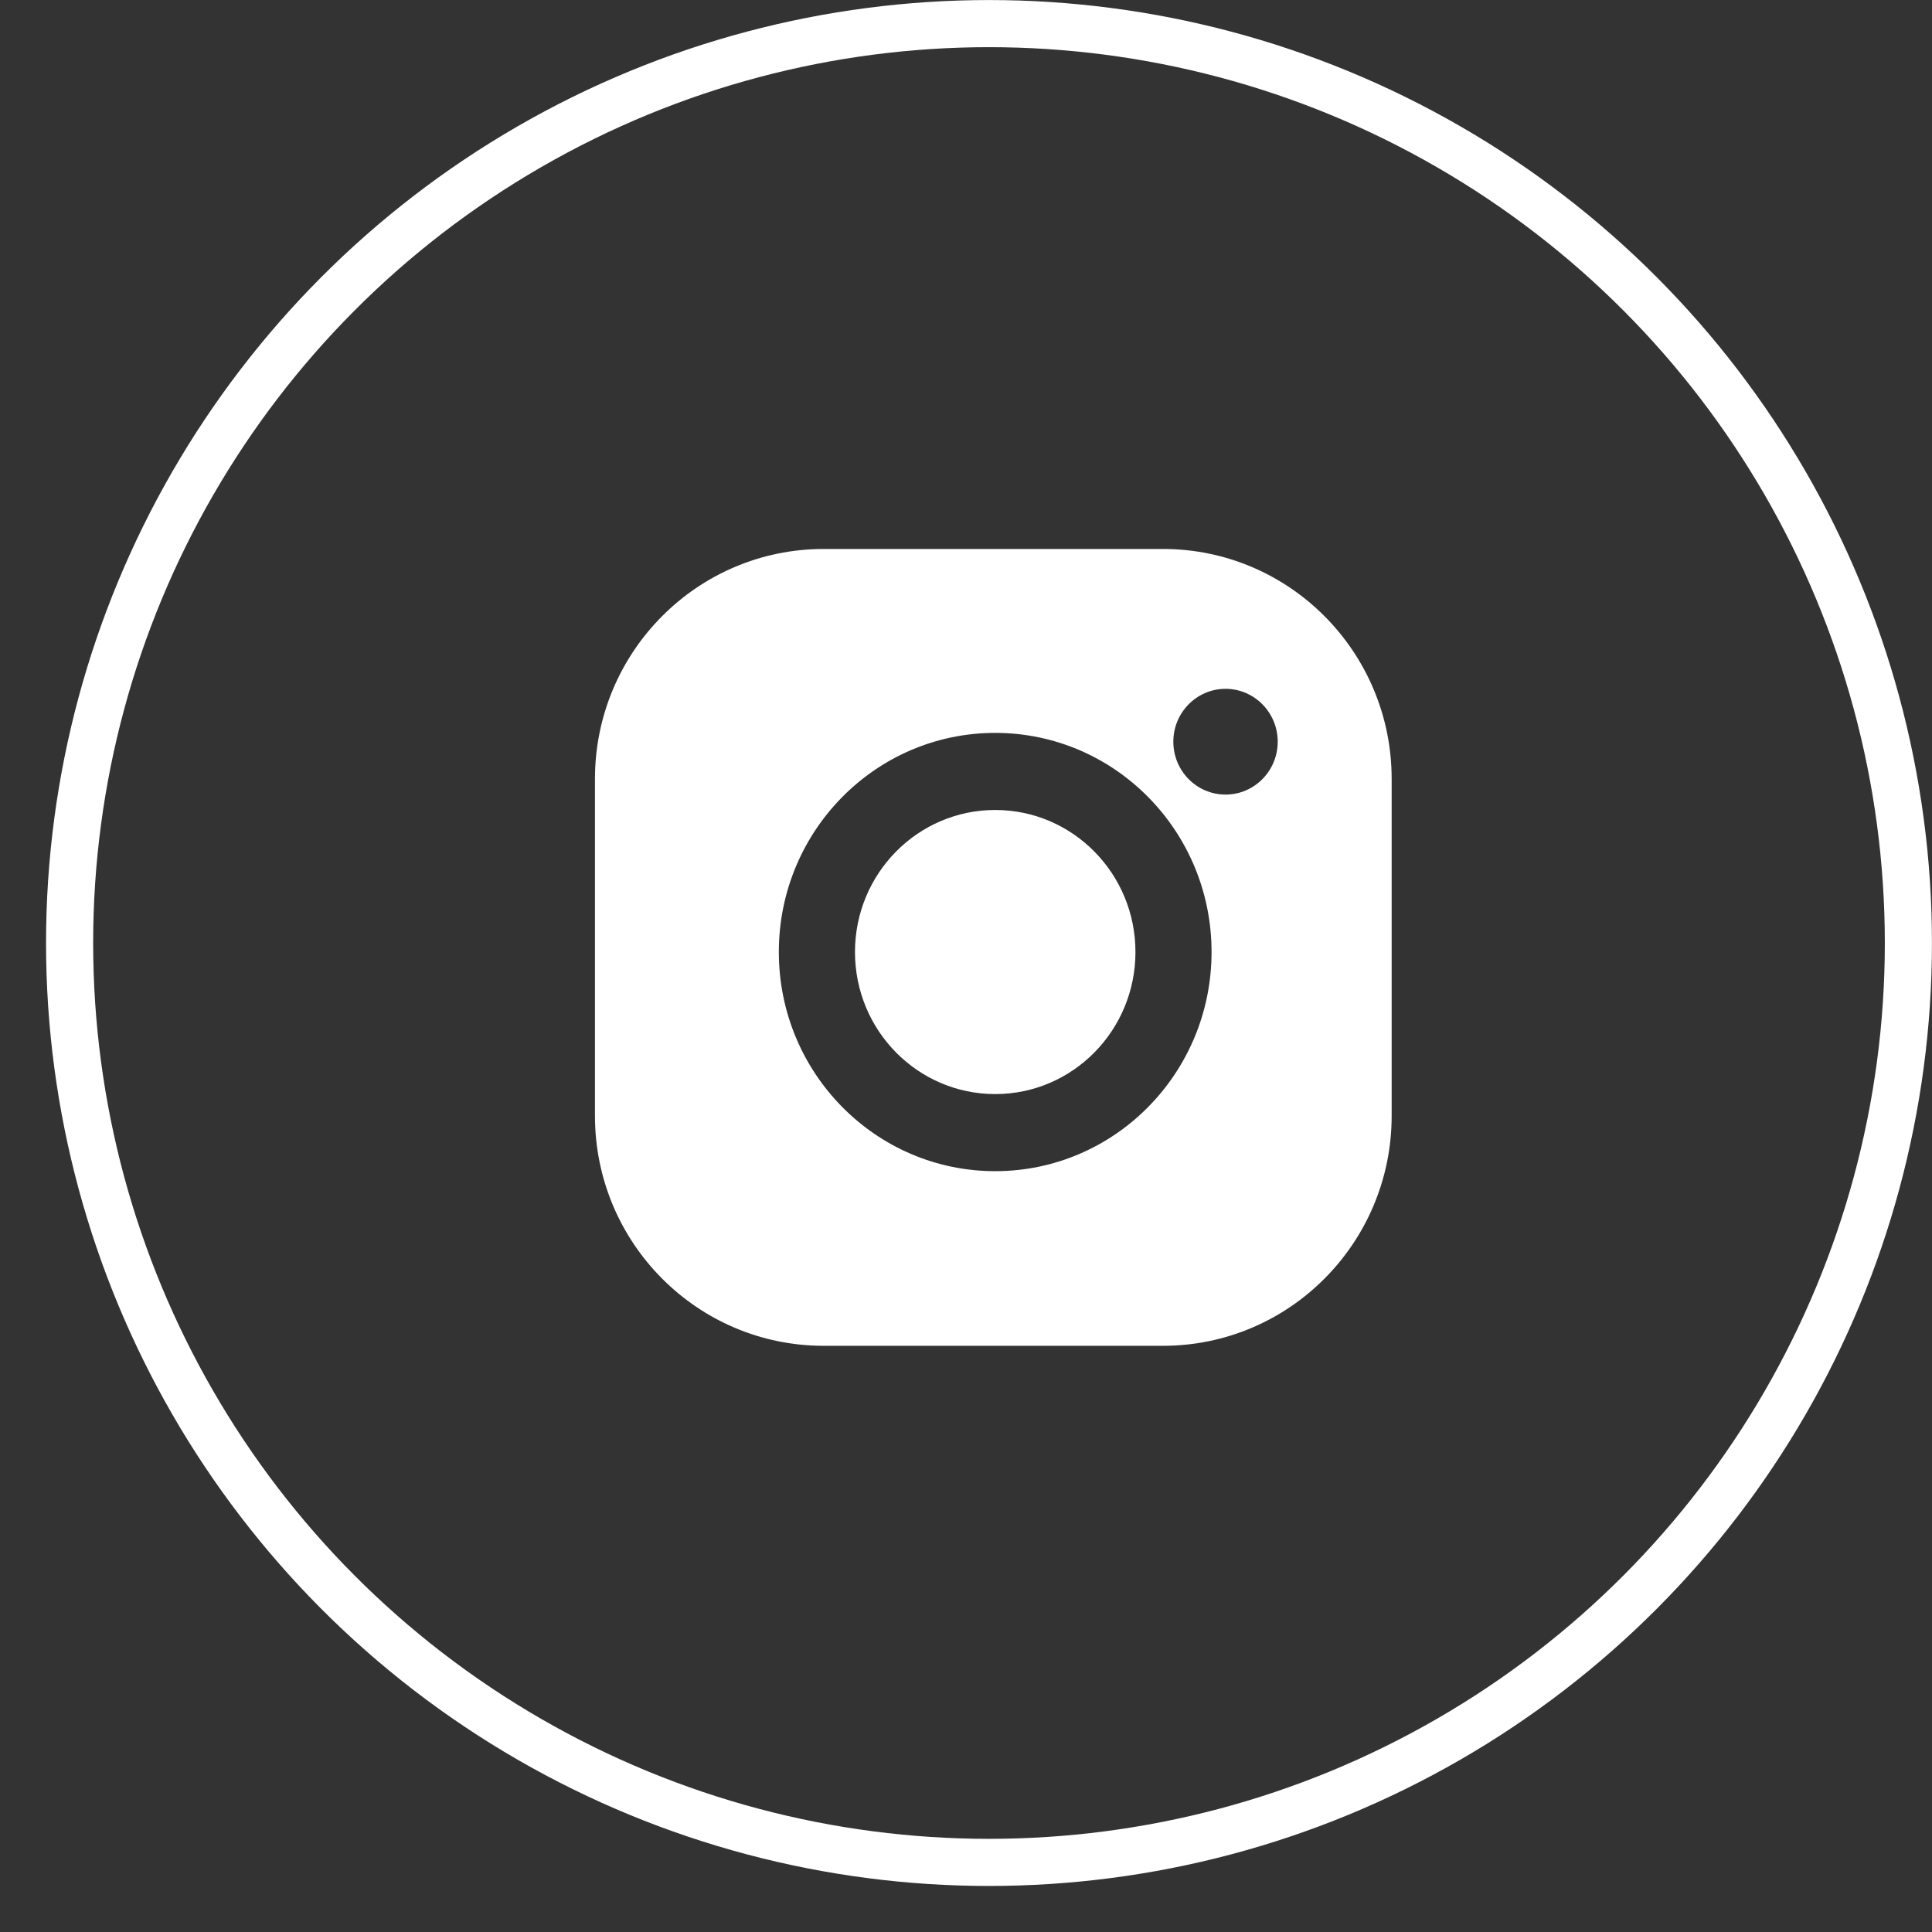 <svg width="41" height="41" viewBox="0 0 41 41" fill="none" xmlns="http://www.w3.org/2000/svg">
<rect x="0" y="0" width="41" height="41" fill="#333333" stroke="none"/>
<circle cx="20.988" cy="20.012" r="19.511" stroke="white"/>
<mask id="mask0_21_571" style="mask-type:alpha" maskUnits="userSpaceOnUse" x="0" y="0" width="41" height="41">
<circle cx="20.988" cy="20.012" r="19.511" fill="white" stroke="white"/>
</mask>
<g mask="url(#mask0_21_571)">
</g>
<path fill-rule="evenodd" clip-rule="evenodd" d="M12.626 16.53C12.626 13.835 14.799 11.65 17.479 11.65H24.68C27.36 11.65 29.533 13.835 29.533 16.53V23.68C29.533 26.375 27.36 28.56 24.68 28.56H17.479C14.799 28.56 12.626 26.375 12.626 23.68V16.53ZM27.115 15.74C27.115 16.36 26.619 16.862 26.008 16.862C25.396 16.862 24.9 16.36 24.9 15.74C24.9 15.121 25.396 14.618 26.008 14.618C26.619 14.618 27.115 15.121 27.115 15.74ZM16.528 20.203C16.528 22.772 18.584 24.854 21.12 24.854C23.655 24.854 25.711 22.772 25.711 20.203C25.711 17.635 23.655 15.553 21.12 15.553C18.584 15.553 16.528 17.635 16.528 20.203Z" fill="white"/>
<path fill-rule="evenodd" clip-rule="evenodd" d="M21.12 23.218C22.764 23.218 24.096 21.869 24.096 20.203C24.096 18.538 22.764 17.189 21.12 17.189C19.476 17.189 18.144 18.538 18.144 20.203C18.144 21.869 19.476 23.218 21.12 23.218Z" fill="white"/>
</svg>
